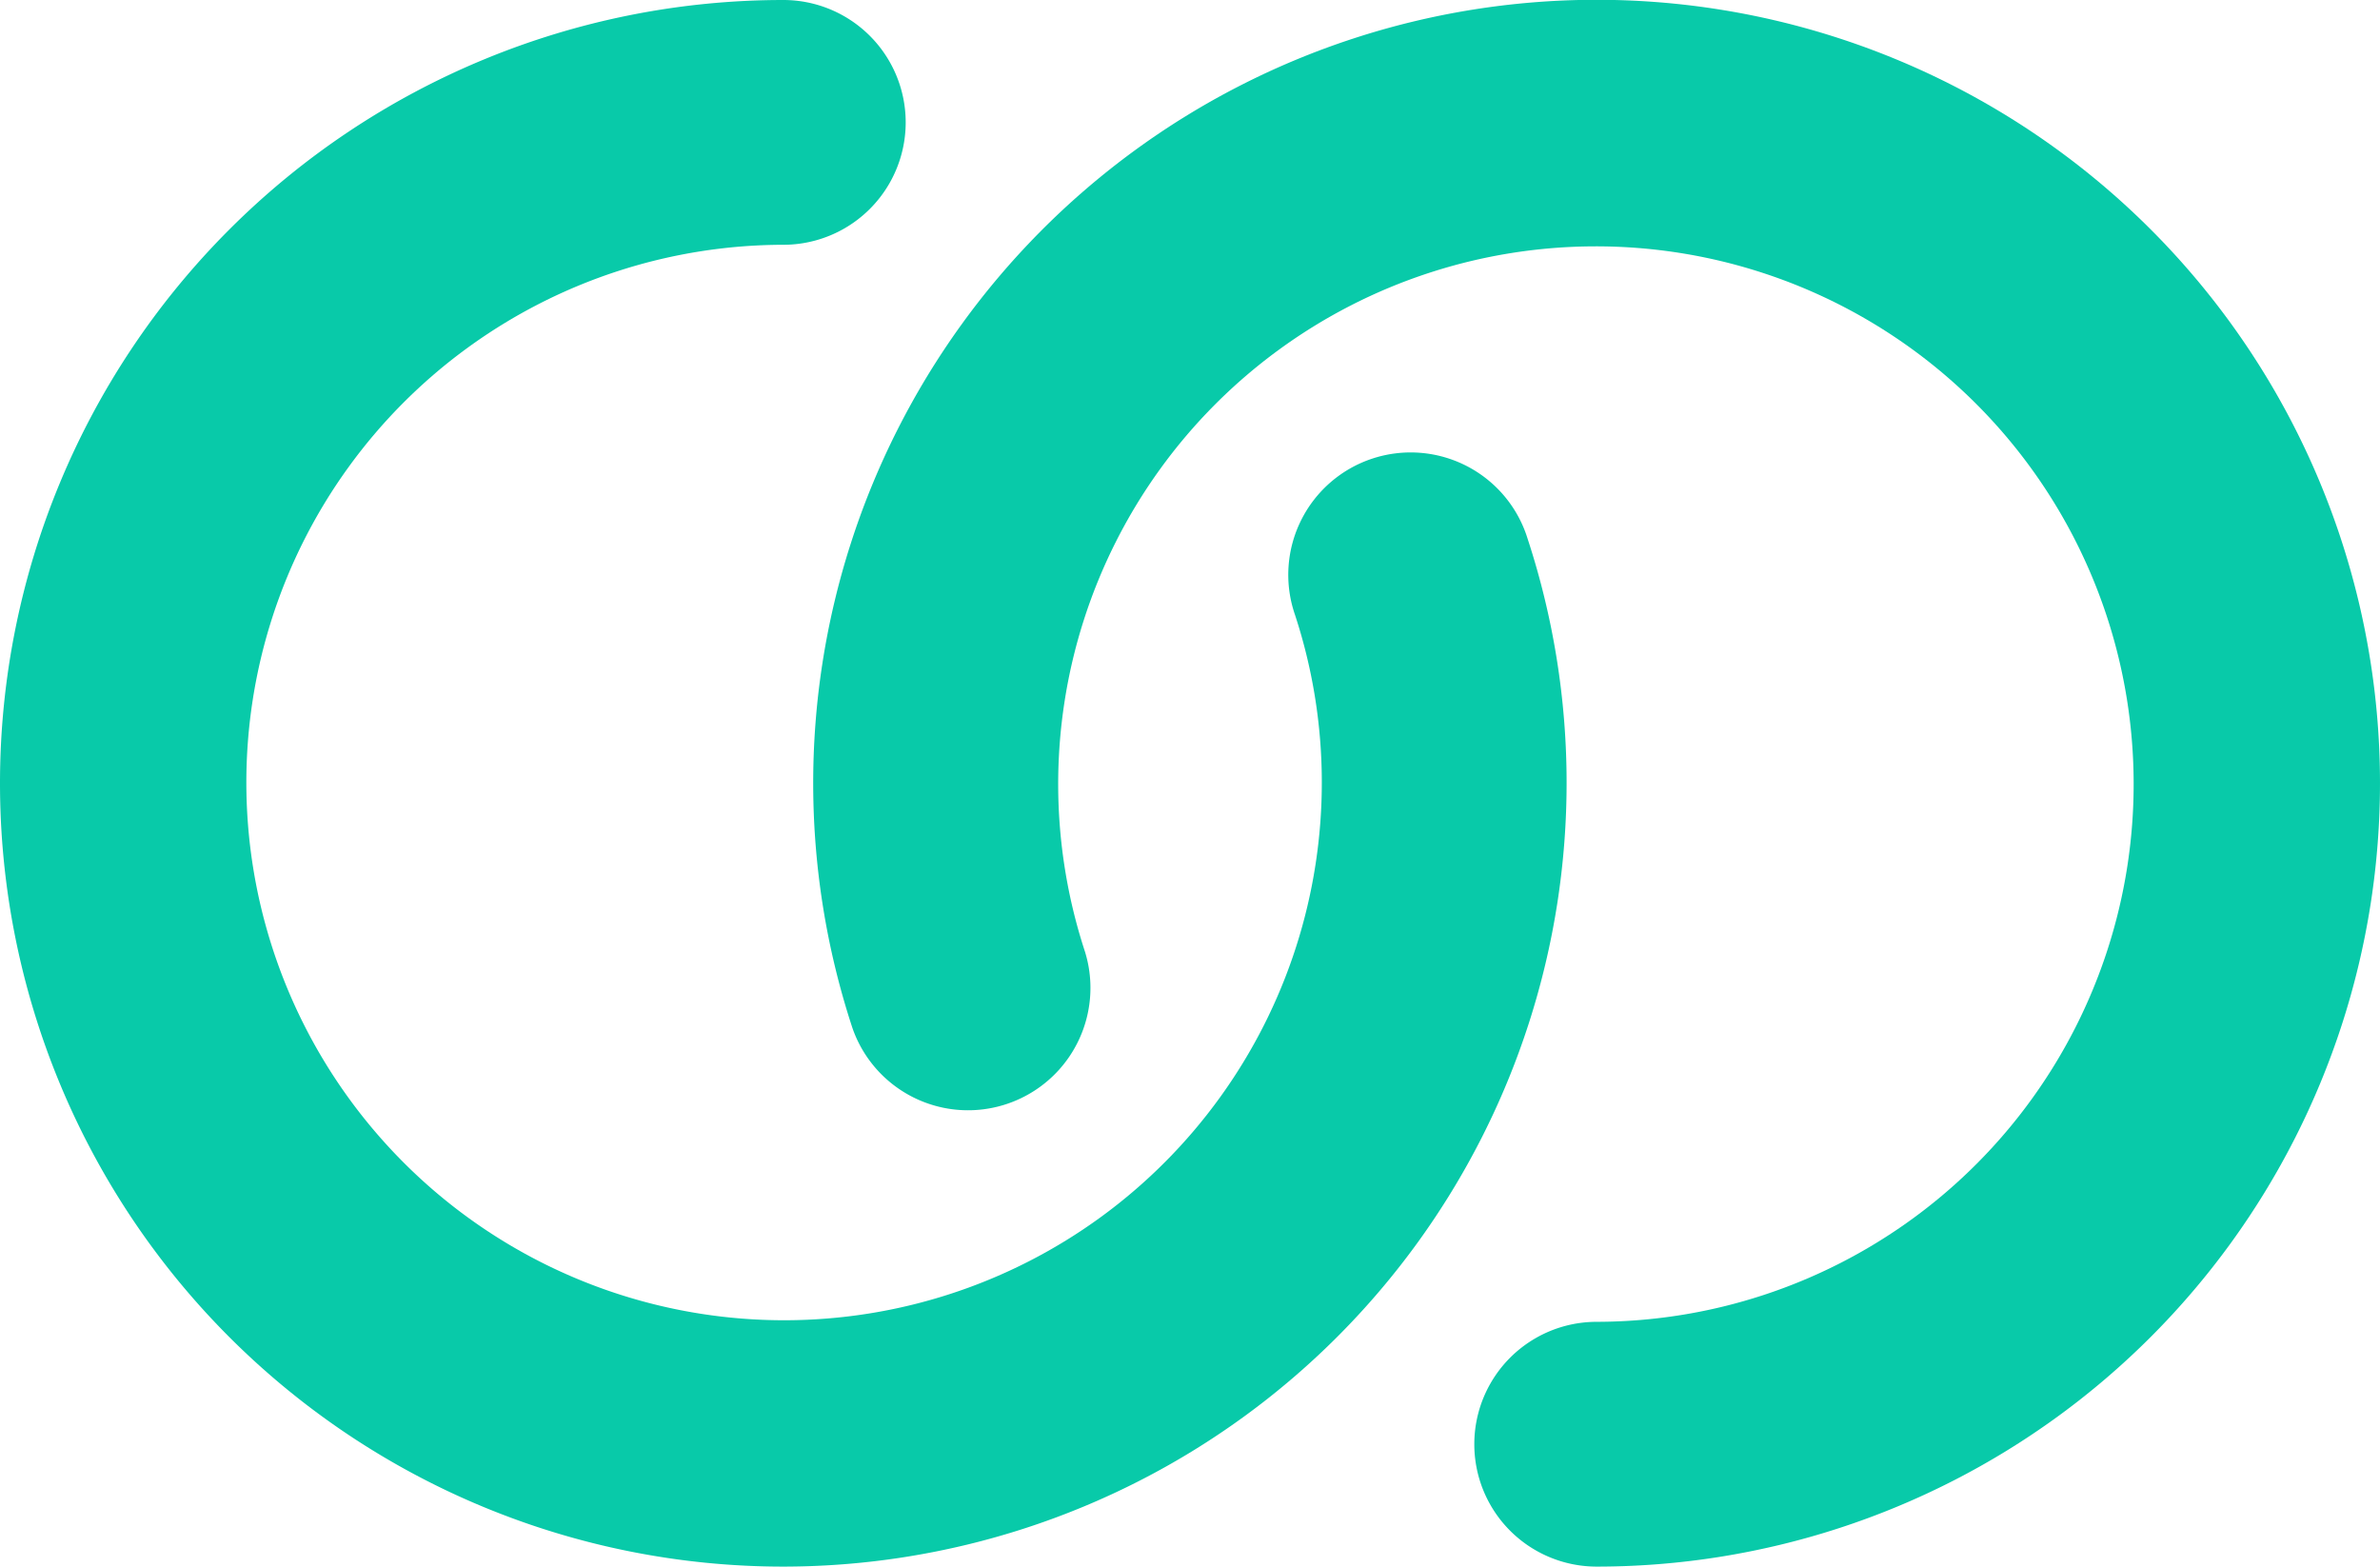 <svg class="mx-auto mb-1 turning-points" xmlns="http://www.w3.org/2000/svg" viewBox="0 0 48.615 32">
    <title>Turning Points</title>
    <style>.fill {fill: #08caa9}"</style>
    <path class="fill" d="M16,32A16,16,0,0,1,16,0a2.5,2.5,0,0,1,0,5,10.984,10.984,0,1,0,10.453,7.561,2.5,2.5,0,1,1,4.75-1.559A16.009,16.009,0,0,1,16,32Z"></path>
    <path class="fill" d="M32.615,32a2.5,2.5,0,0,1,0-5,10.984,10.984,0,1,0-10.453-7.561,2.5,2.5,0,0,1-4.75,1.559A16.002,16.002,0,1,1,32.615,32Z"></path>
</svg>
